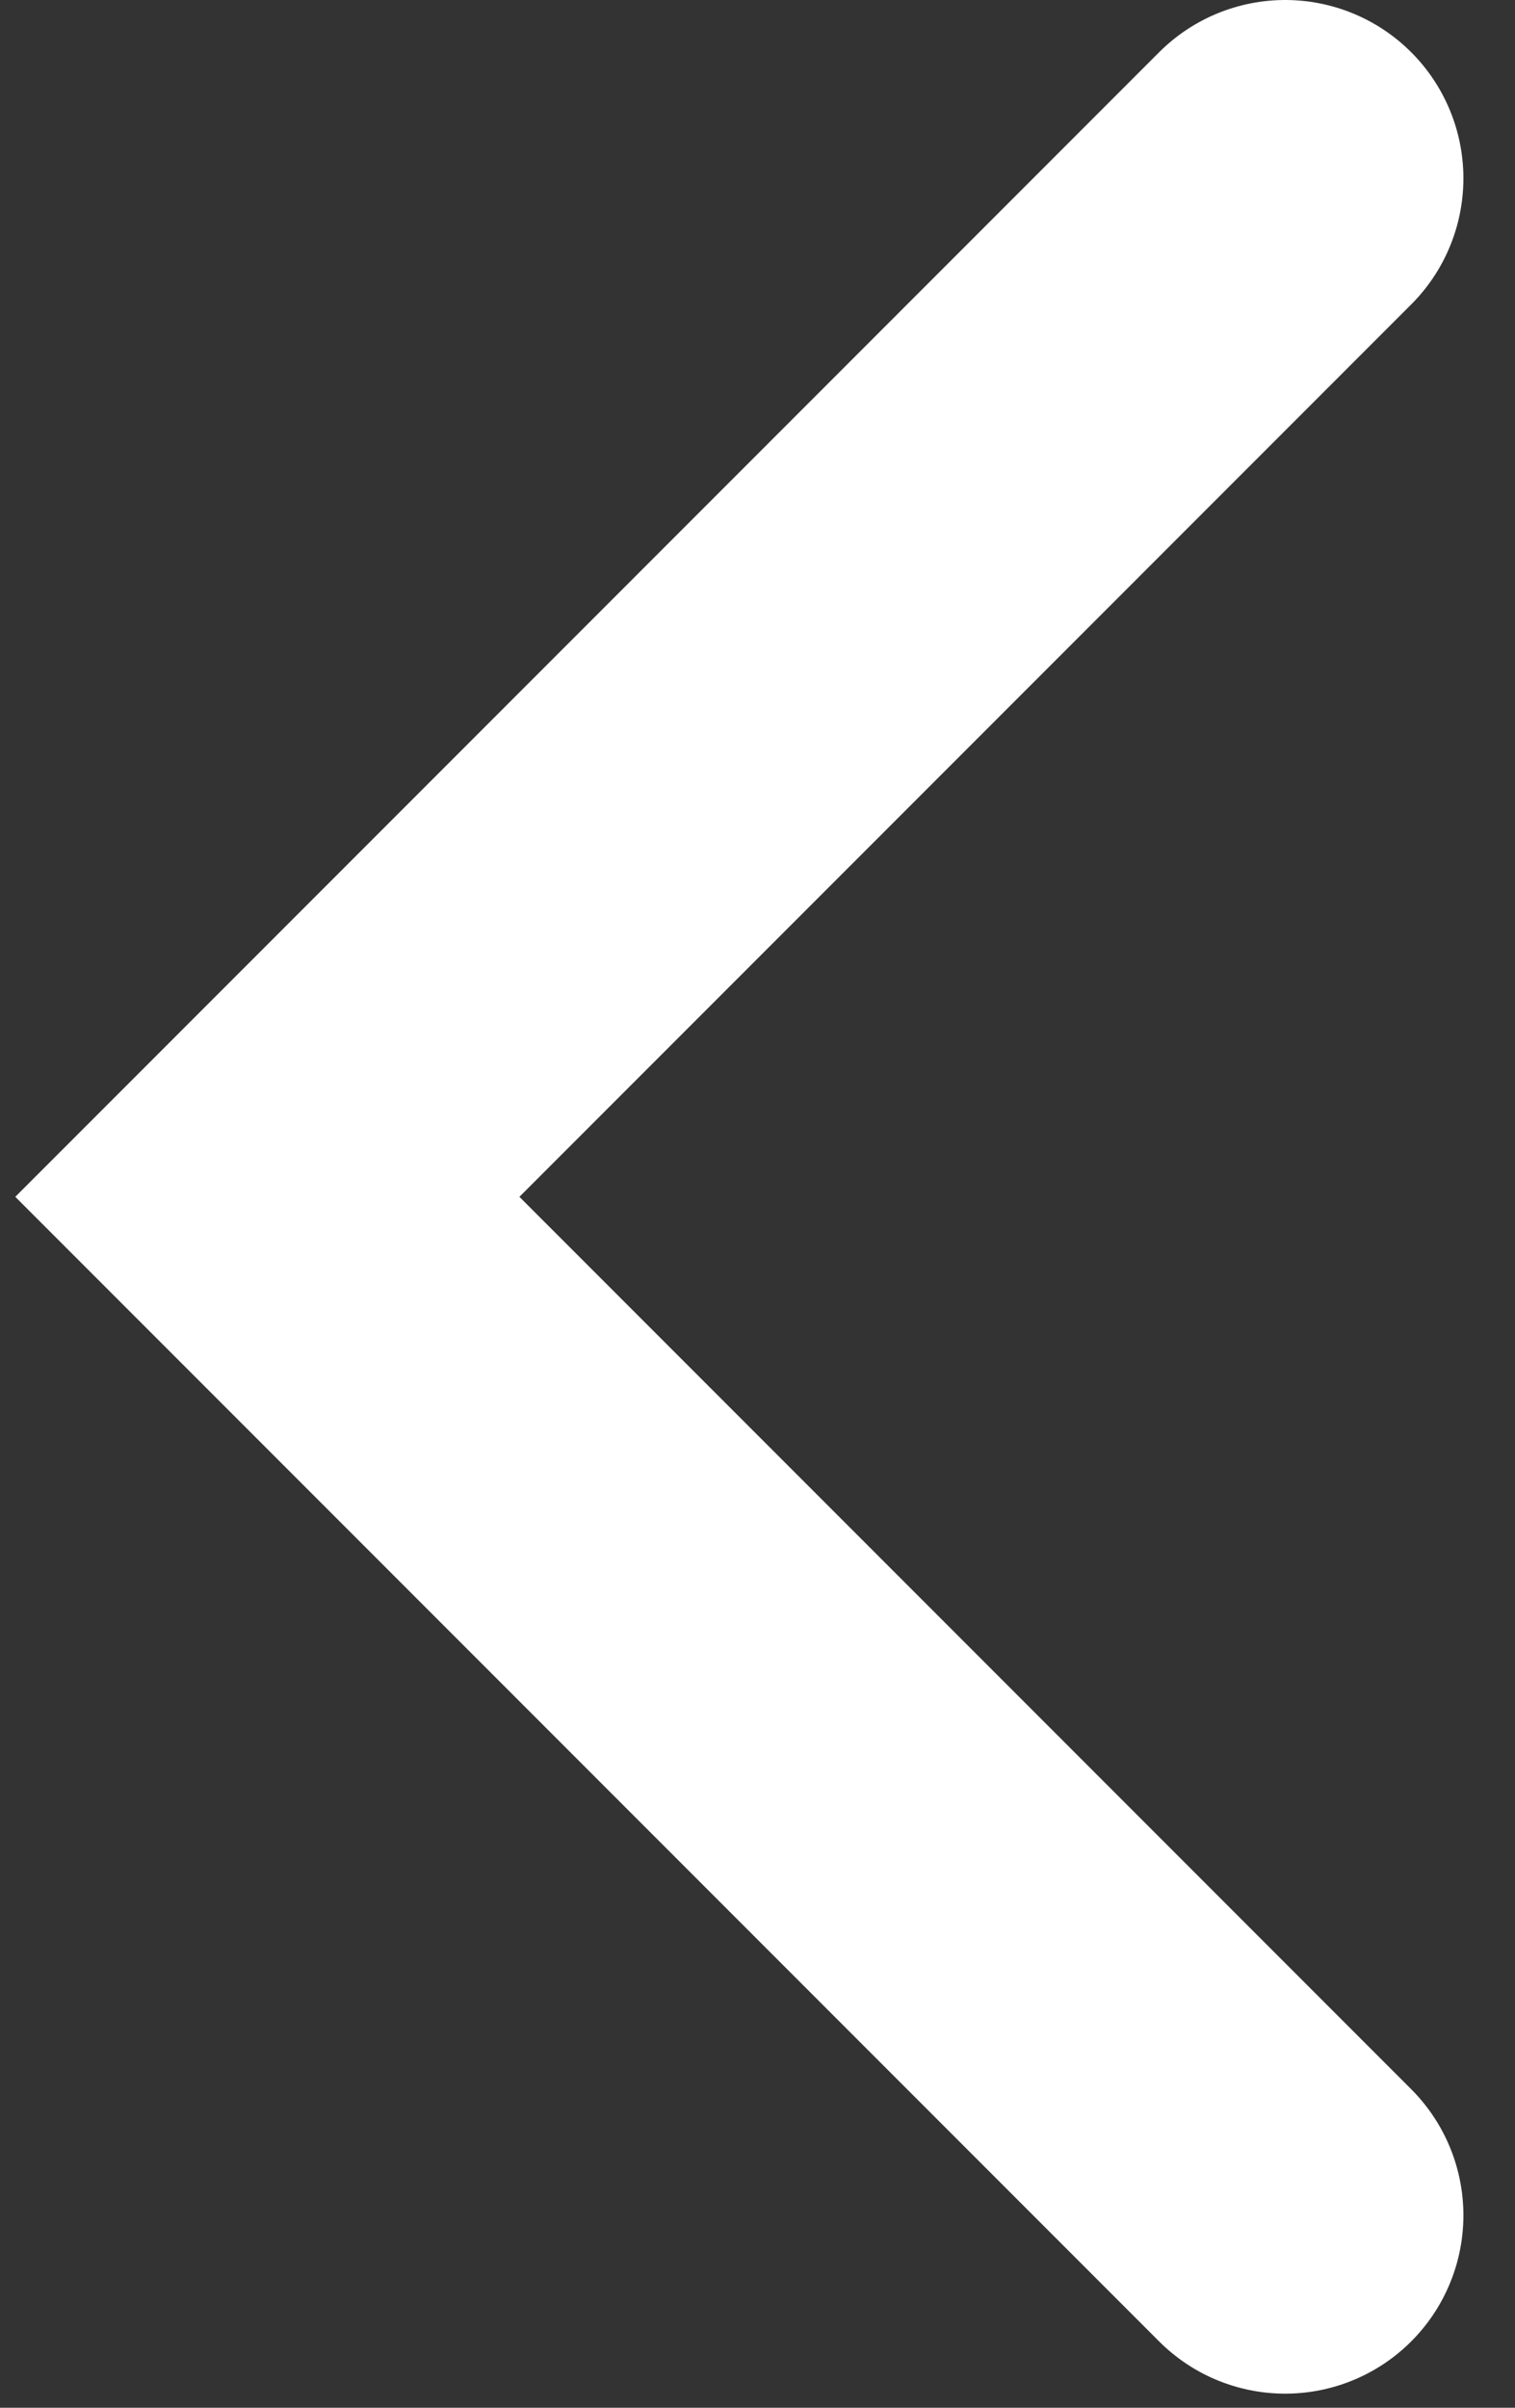 <svg width="17" height="27" viewBox="0 0 17 27" fill="none" xmlns="http://www.w3.org/2000/svg">
<rect x="0" y="0" width="17" height="27" fill="#333333" stroke="none"/>
<path d="M14.421 24.842L3 13.421L14.421 2" stroke="white" stroke-width="4" stroke-linecap="round"/>
</svg>
